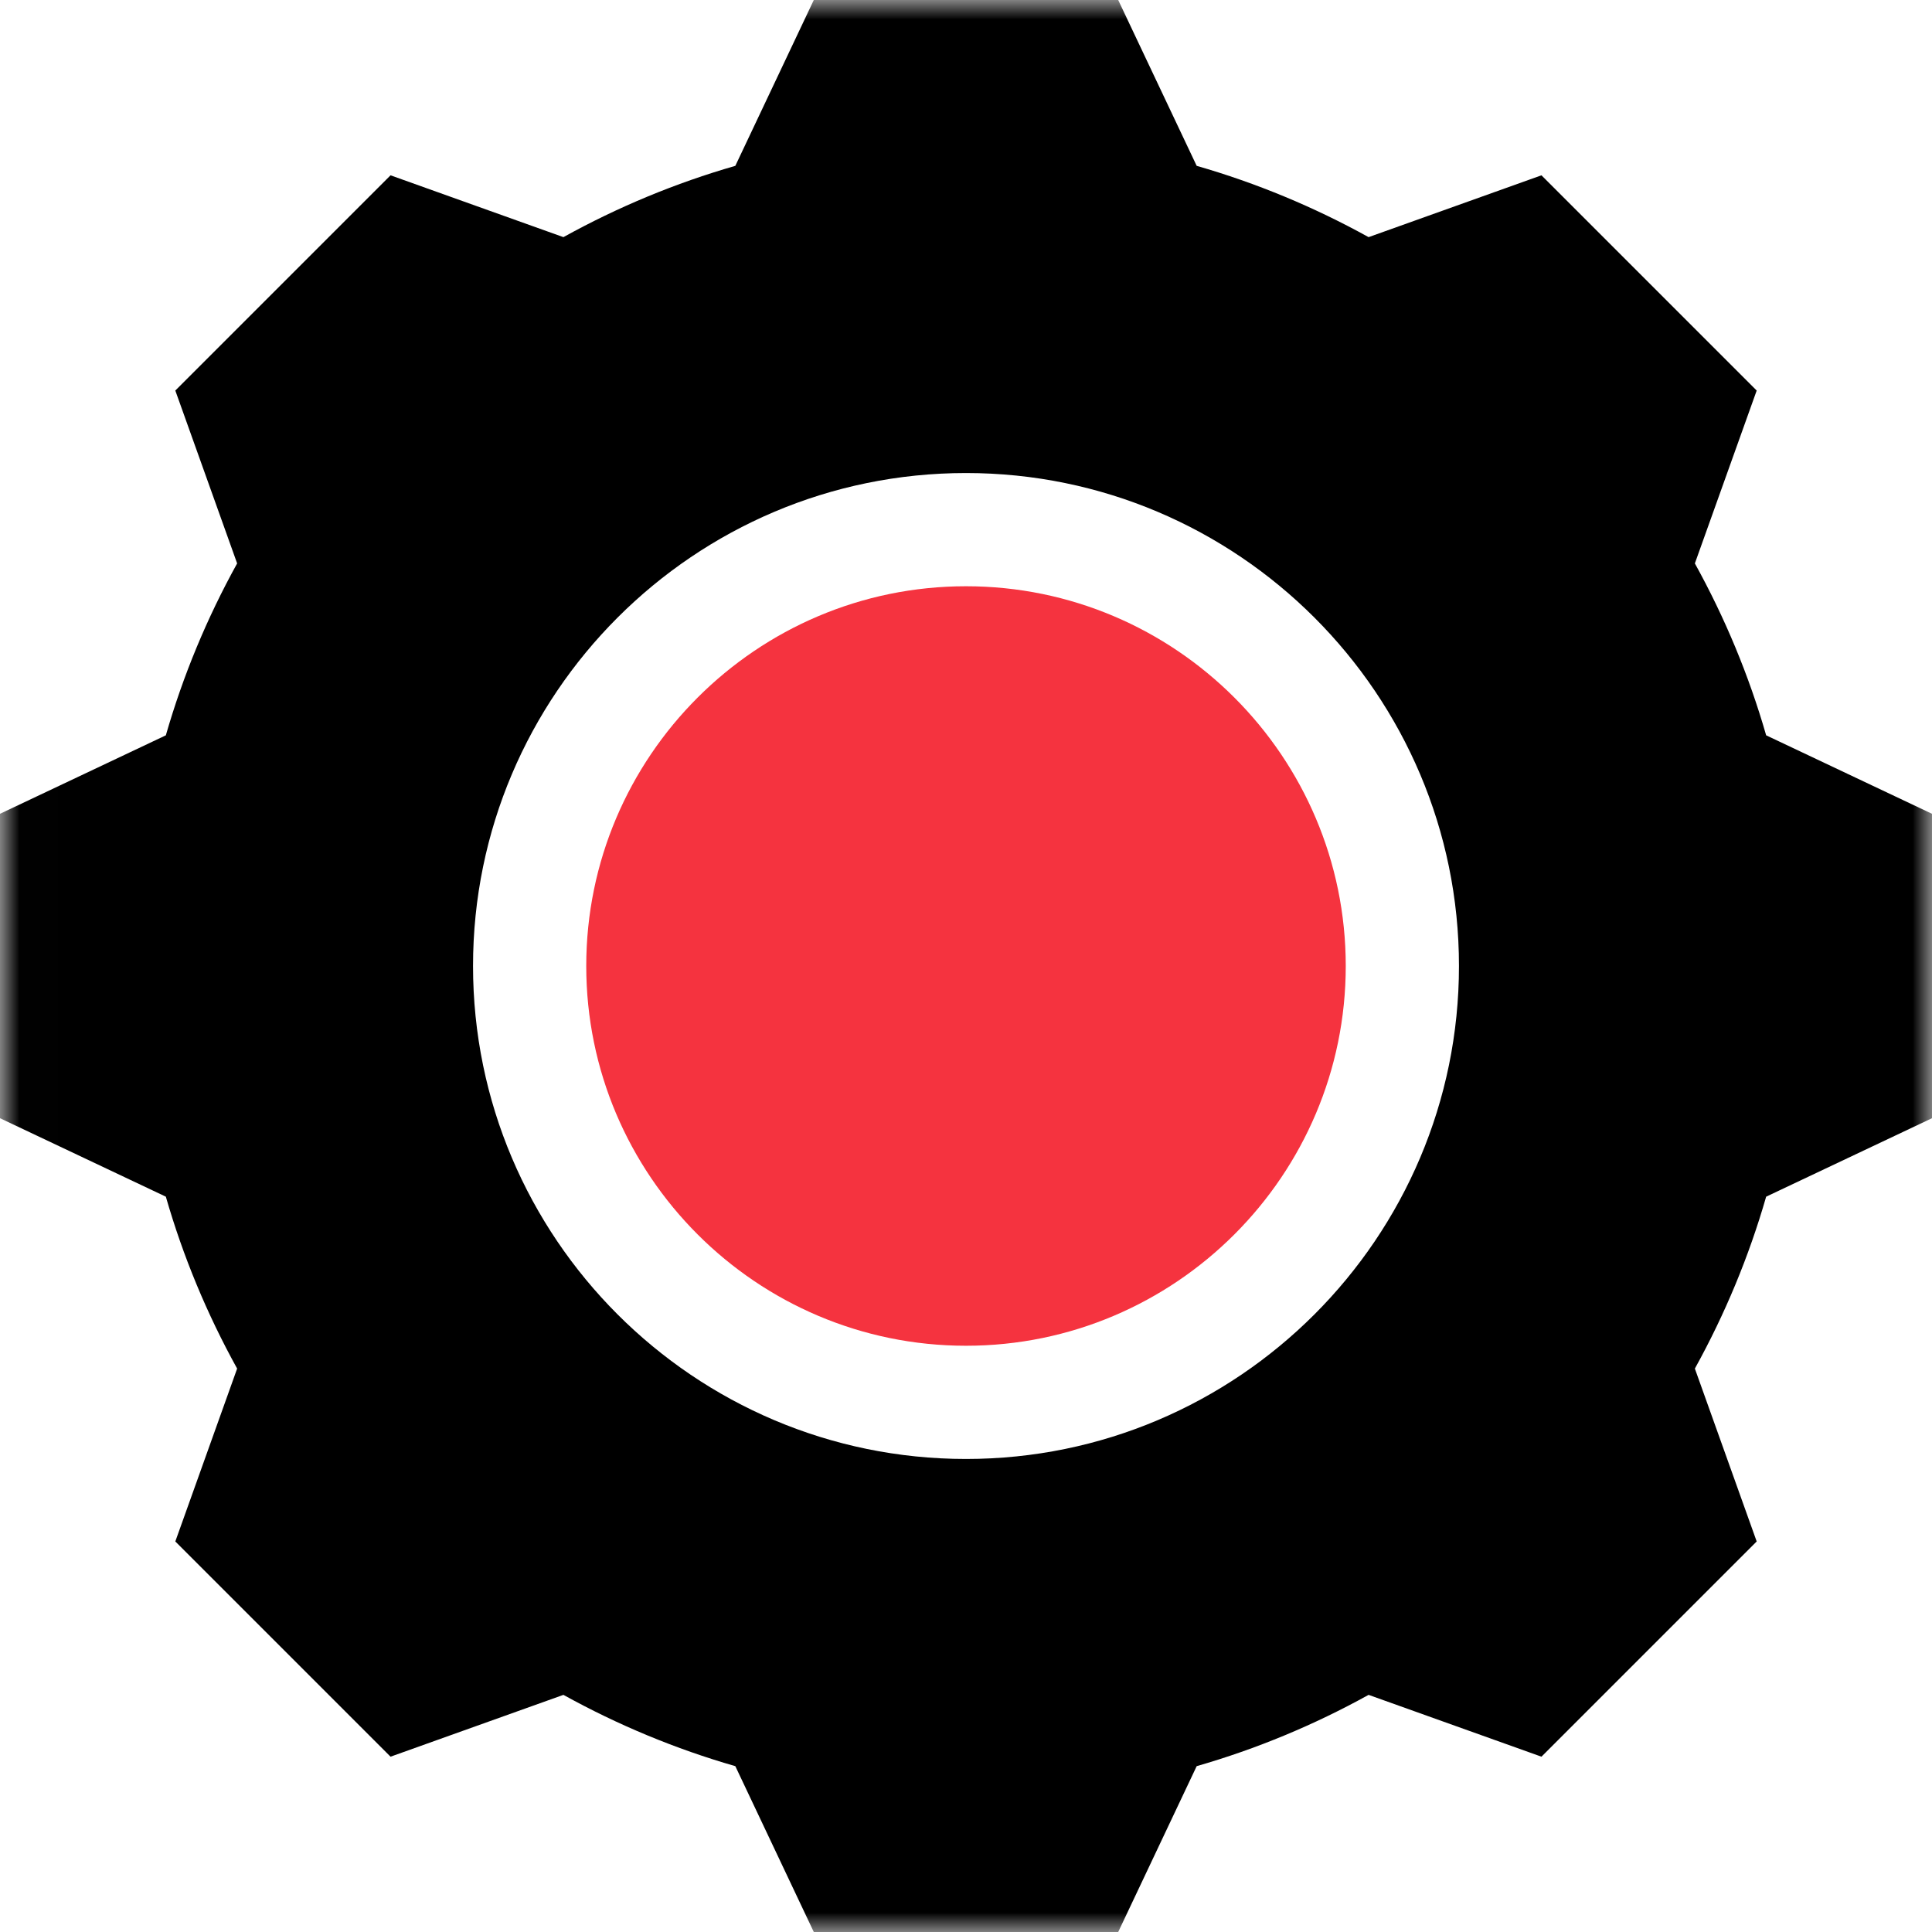 <?xml version="1.0" encoding="UTF-8"?>
<svg width="50px" height="50px" viewBox="0 0 50 50" version="1.1" xmlns="http://www.w3.org/2000/svg" xmlns:xlink="http://www.w3.org/1999/xlink">
    <!-- Generator: sketchtool 52.2 (67145) - http://www.bohemiancoding.com/sketch -->
    <title>37720AD6-8728-436E-84F5-500D7E5F344E</title>
    <desc>Created with sketchtool.</desc>
    <defs>
        <polygon id="path-1" points="0.006 0 50 0 50 50 0.006 50"></polygon>
    </defs>
    <g id="Booking-tool" stroke="none" stroke-width="1" fill="none" fill-rule="evenodd">
        <g id="Dashboards" transform="translate(-50, -605)">
            <g id="Group-32" transform="translate(50, 246)">
                <g id="Group-28" transform="translate(0, 178)">
                    <g id="Group-27-Copy" transform="translate(0, 181)">
                        <g id="Group-2-Copy-5">
                            <g id="Group-Copy">
                                <g id="setting-icon">
                                    <g id="Group-3">
                                        <mask id="mask-2" fill="white">
                                            <use xlink:href="#path-1"></use>
                                        </mask>
                                        <g id="Clip-2"></g>
                                        <path d="M45.708,19.03 C45.263,17.483 44.644,15.993 43.863,14.581 L45.463,10.107 L39.893,4.537 L35.419,6.137 C34.007,5.356 32.517,4.737 30.97,4.292 L28.939,0 L21.061,0 L19.03,4.292 C17.483,4.737 15.993,5.356 14.581,6.137 L10.107,4.537 L4.537,10.107 L6.137,14.581 C5.356,15.993 4.737,17.483 4.292,19.03 L0,21.061 L0,28.939 L4.292,30.97 C4.737,32.517 5.356,34.007 6.137,35.419 L4.537,39.893 L10.107,45.463 L14.581,43.863 C15.993,44.644 17.484,45.263 19.03,45.708 L21.061,50 L28.939,50 L30.97,45.708 C32.516,45.263 34.007,44.644 35.419,43.863 L39.893,45.463 L45.463,39.893 L43.863,35.419 C44.644,34.007 45.263,32.517 45.708,30.97 L50,28.939 L50,21.061 L45.708,19.03 Z M37.758,25 C37.758,32.035 32.035,37.758 25,37.758 C17.965,37.758 12.242,32.035 12.242,25 C12.242,17.965 17.965,12.242 25,12.242 C32.035,12.242 37.758,17.965 37.758,25 Z" id="Fill-1" fill="#000000" mask="url(#mask-2)"></path>
                                    </g>
                                    <path d="M25,15.172 C19.581,15.172 15.172,19.581 15.172,25 C15.172,30.419 19.581,34.828 25,34.828 C30.419,34.828 34.828,30.419 34.828,25 C34.828,19.581 30.419,15.172 25,15.172 Z" id="Fill-4" fill="#F5333F"></path>
                                </g>
                            </g>
                        </g>
                    </g>
                </g>
            </g>
        </g>
    </g>
</svg>